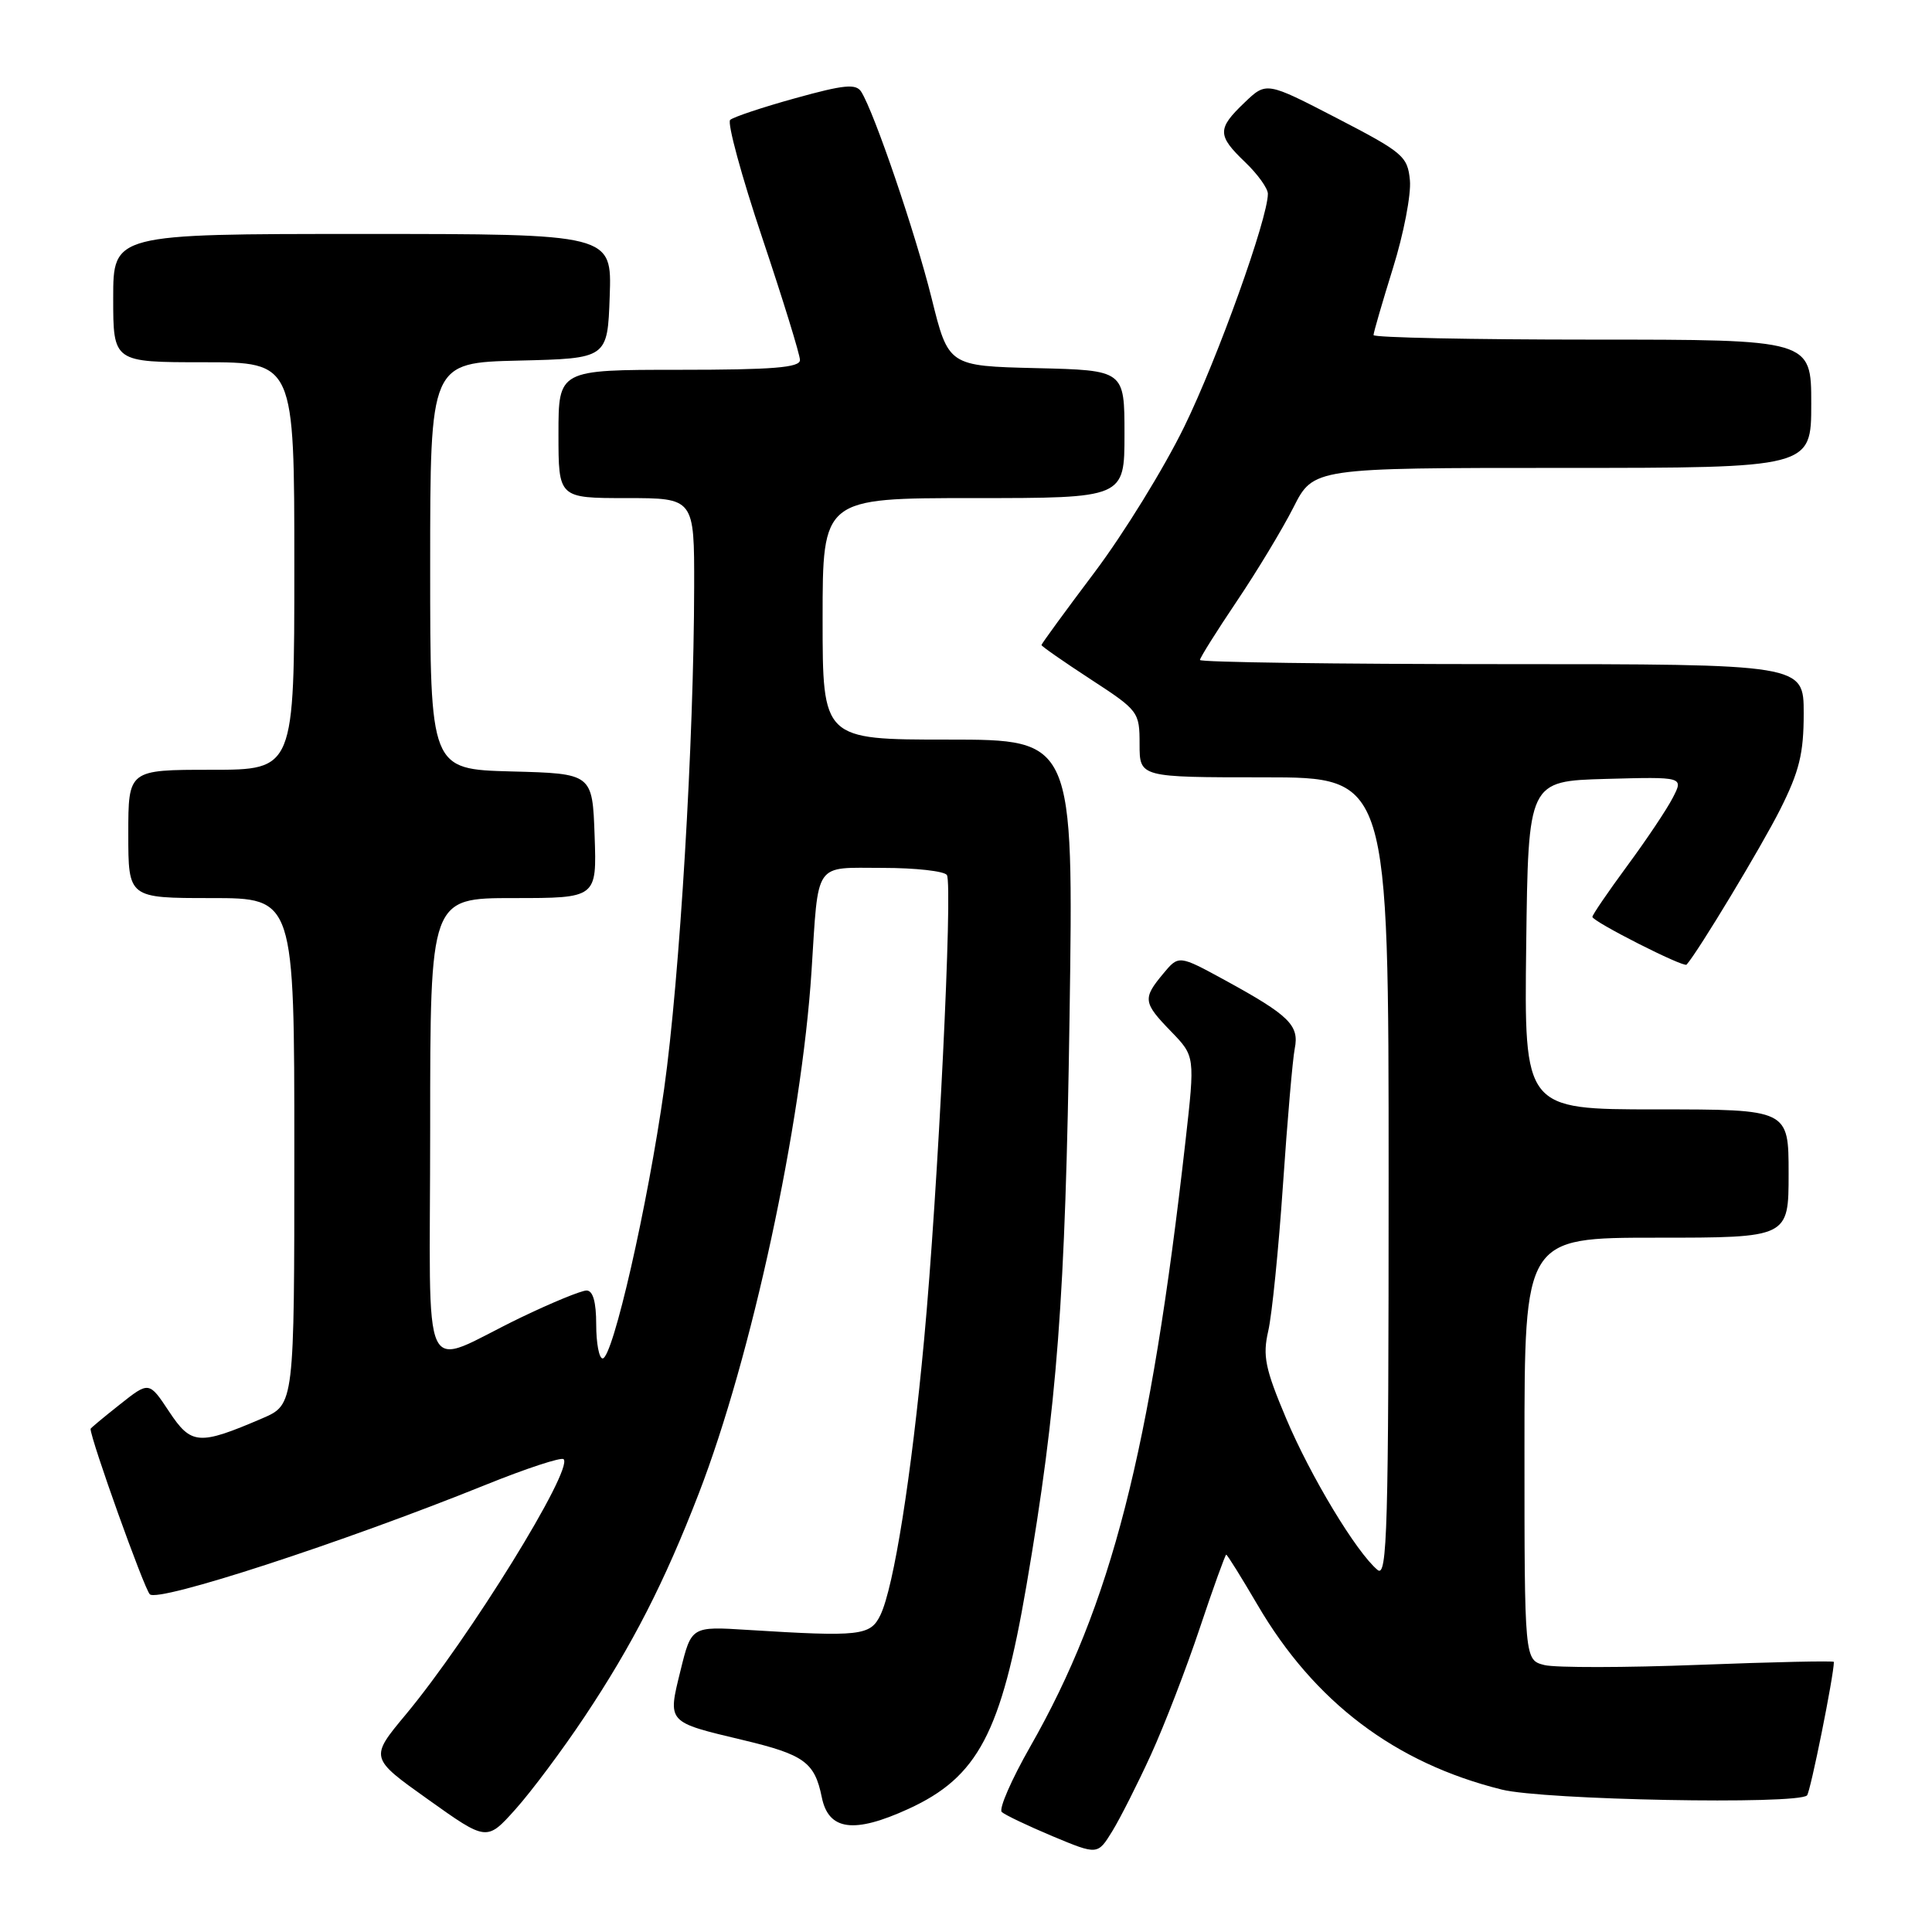 <?xml version="1.0" encoding="UTF-8" standalone="no"?>
<!DOCTYPE svg PUBLIC "-//W3C//DTD SVG 1.1//EN" "http://www.w3.org/Graphics/SVG/1.1/DTD/svg11.dtd" >
<svg xmlns="http://www.w3.org/2000/svg" xmlns:xlink="http://www.w3.org/1999/xlink" version="1.1" viewBox="0 0 256 256">
 <g >
 <path fill="currentColor"
d=" M 152.51 232.50 C 154.27 228.65 157.18 221.11 158.97 215.75 C 160.76 210.39 162.35 206.00 162.48 206.00 C 162.62 206.00 164.48 208.99 166.62 212.64 C 174.15 225.52 184.85 233.62 199.00 237.13 C 204.55 238.51 238.18 239.15 239.44 237.90 C 239.89 237.44 242.99 222.04 243.00 220.21 C 243.00 220.05 234.97 220.22 225.15 220.60 C 215.33 220.98 206.11 220.99 204.65 220.63 C 202.00 219.96 202.00 219.96 202.00 191.98 C 202.00 164.00 202.00 164.00 219.50 164.00 C 237.00 164.00 237.00 164.00 237.00 155.50 C 237.00 147.00 237.00 147.00 219.48 147.00 C 201.96 147.00 201.96 147.00 202.23 125.25 C 202.50 103.50 202.50 103.50 212.79 103.21 C 223.09 102.93 223.09 102.93 221.65 105.71 C 220.86 107.25 218.14 111.31 215.60 114.75 C 213.07 118.19 211.00 121.22 211.00 121.49 C 211.00 122.10 223.11 128.24 223.48 127.82 C 225.00 126.12 233.42 112.15 235.87 107.28 C 238.42 102.21 239.00 99.85 239.00 94.53 C 239.00 88.00 239.00 88.00 199.00 88.00 C 177.00 88.00 159.00 87.75 159.00 87.45 C 159.00 87.16 161.19 83.67 163.86 79.70 C 166.53 75.74 169.91 70.14 171.38 67.25 C 174.03 62.00 174.03 62.00 207.02 62.00 C 240.00 62.00 240.00 62.00 240.00 53.50 C 240.00 45.00 240.00 45.00 211.00 45.00 C 195.05 45.00 182.00 44.73 182.00 44.40 C 182.00 44.06 183.16 40.08 184.57 35.54 C 185.99 31.00 187.00 25.76 186.82 23.89 C 186.52 20.71 185.91 20.20 177.15 15.66 C 167.80 10.82 167.80 10.82 164.90 13.60 C 161.27 17.07 161.28 17.94 165.00 21.50 C 166.65 23.08 168.00 24.96 168.00 25.68 C 168.00 28.93 161.36 47.45 156.94 56.50 C 154.26 62.00 148.90 70.70 145.03 75.84 C 141.16 80.98 138.00 85.31 138.00 85.47 C 138.00 85.63 140.93 87.67 144.50 90.00 C 150.87 94.15 151.00 94.32 151.00 98.62 C 151.00 103.00 151.00 103.00 167.50 103.00 C 184.00 103.00 184.00 103.00 184.00 156.12 C 184.00 202.66 183.82 209.09 182.54 208.03 C 179.74 205.71 173.66 195.63 170.42 187.95 C 167.63 181.34 167.29 179.66 168.05 176.36 C 168.54 174.24 169.42 165.53 170.00 157.00 C 170.58 148.47 171.28 140.35 171.56 138.94 C 172.18 135.86 170.83 134.54 162.35 129.90 C 156.19 126.54 156.19 126.54 154.13 129.02 C 151.39 132.31 151.46 132.85 155.18 136.68 C 158.35 139.96 158.35 139.96 157.08 151.23 C 152.43 192.39 147.24 212.63 136.51 231.44 C 134.02 235.81 132.32 239.70 132.74 240.10 C 133.16 240.49 136.19 241.93 139.47 243.31 C 145.44 245.80 145.44 245.80 147.38 242.65 C 148.44 240.92 150.75 236.35 152.51 232.50 Z  M 77.44 227.50 C 83.79 217.98 88.04 209.68 92.59 197.90 C 99.59 179.78 106.21 149.09 107.53 128.69 C 108.48 113.95 107.76 115.00 116.96 115.00 C 121.32 115.00 125.15 115.43 125.47 115.95 C 126.27 117.25 124.29 157.80 122.45 177.50 C 120.77 195.60 118.44 210.30 116.66 214.00 C 115.33 216.75 114.01 216.90 99.05 215.97 C 91.61 215.50 91.61 215.50 90.17 221.36 C 88.46 228.31 88.32 228.15 98.47 230.57 C 106.56 232.50 107.95 233.51 108.89 238.14 C 109.78 242.55 113.14 243.00 120.37 239.69 C 129.58 235.47 132.66 229.64 136.01 210.09 C 140.10 186.19 141.17 172.15 141.72 134.75 C 142.26 98.00 142.26 98.00 125.63 98.00 C 109.00 98.00 109.00 98.00 109.00 82.00 C 109.00 66.00 109.00 66.00 129.00 66.00 C 149.00 66.00 149.00 66.00 149.00 57.53 C 149.00 49.06 149.00 49.06 137.34 48.78 C 125.67 48.50 125.67 48.50 123.44 39.50 C 121.28 30.83 115.86 14.93 114.12 12.16 C 113.42 11.06 111.84 11.22 105.39 13.01 C 101.05 14.21 97.16 15.51 96.75 15.89 C 96.34 16.28 98.25 23.31 101.00 31.51 C 103.75 39.71 106.00 47.00 106.00 47.71 C 106.00 48.71 102.38 49.00 90.00 49.00 C 74.00 49.00 74.00 49.00 74.00 57.50 C 74.00 66.00 74.00 66.00 83.00 66.00 C 92.00 66.00 92.00 66.00 91.98 77.75 C 91.95 98.14 90.07 129.56 88.00 144.29 C 85.82 159.75 81.20 180.00 79.85 180.00 C 79.38 180.00 79.00 177.97 79.00 175.50 C 79.00 172.51 78.57 171.00 77.72 171.00 C 77.02 171.00 73.08 172.62 68.97 174.60 C 55.41 181.14 57.00 184.48 57.00 149.48 C 57.00 119.00 57.00 119.00 68.04 119.00 C 79.08 119.00 79.08 119.00 78.79 110.75 C 78.50 102.50 78.50 102.50 67.75 102.22 C 57.00 101.93 57.00 101.93 57.00 75.00 C 57.00 48.06 57.00 48.06 68.75 47.78 C 80.50 47.50 80.50 47.50 80.79 39.25 C 81.08 31.00 81.08 31.00 48.04 31.00 C 15.00 31.00 15.00 31.00 15.00 39.50 C 15.00 48.00 15.00 48.00 27.00 48.00 C 39.00 48.00 39.00 48.00 39.00 75.00 C 39.00 102.00 39.00 102.00 28.00 102.00 C 17.00 102.00 17.00 102.00 17.00 110.50 C 17.00 119.00 17.00 119.00 28.00 119.00 C 39.00 119.00 39.00 119.00 39.00 152.56 C 39.00 186.11 39.00 186.11 34.75 187.94 C 26.34 191.55 25.34 191.47 22.40 187.03 C 19.75 183.03 19.75 183.03 15.88 186.10 C 13.74 187.79 12.00 189.24 12.00 189.33 C 12.01 190.72 19.09 210.49 19.85 211.25 C 20.96 212.36 45.36 204.41 64.32 196.76 C 69.71 194.58 74.38 193.05 74.68 193.35 C 76.02 194.68 62.16 217.10 53.78 227.17 C 48.98 232.93 48.98 232.93 56.74 238.45 C 64.50 243.98 64.50 243.98 68.30 239.74 C 70.39 237.41 74.51 231.90 77.44 227.50 Z "/>
</g>
</svg>